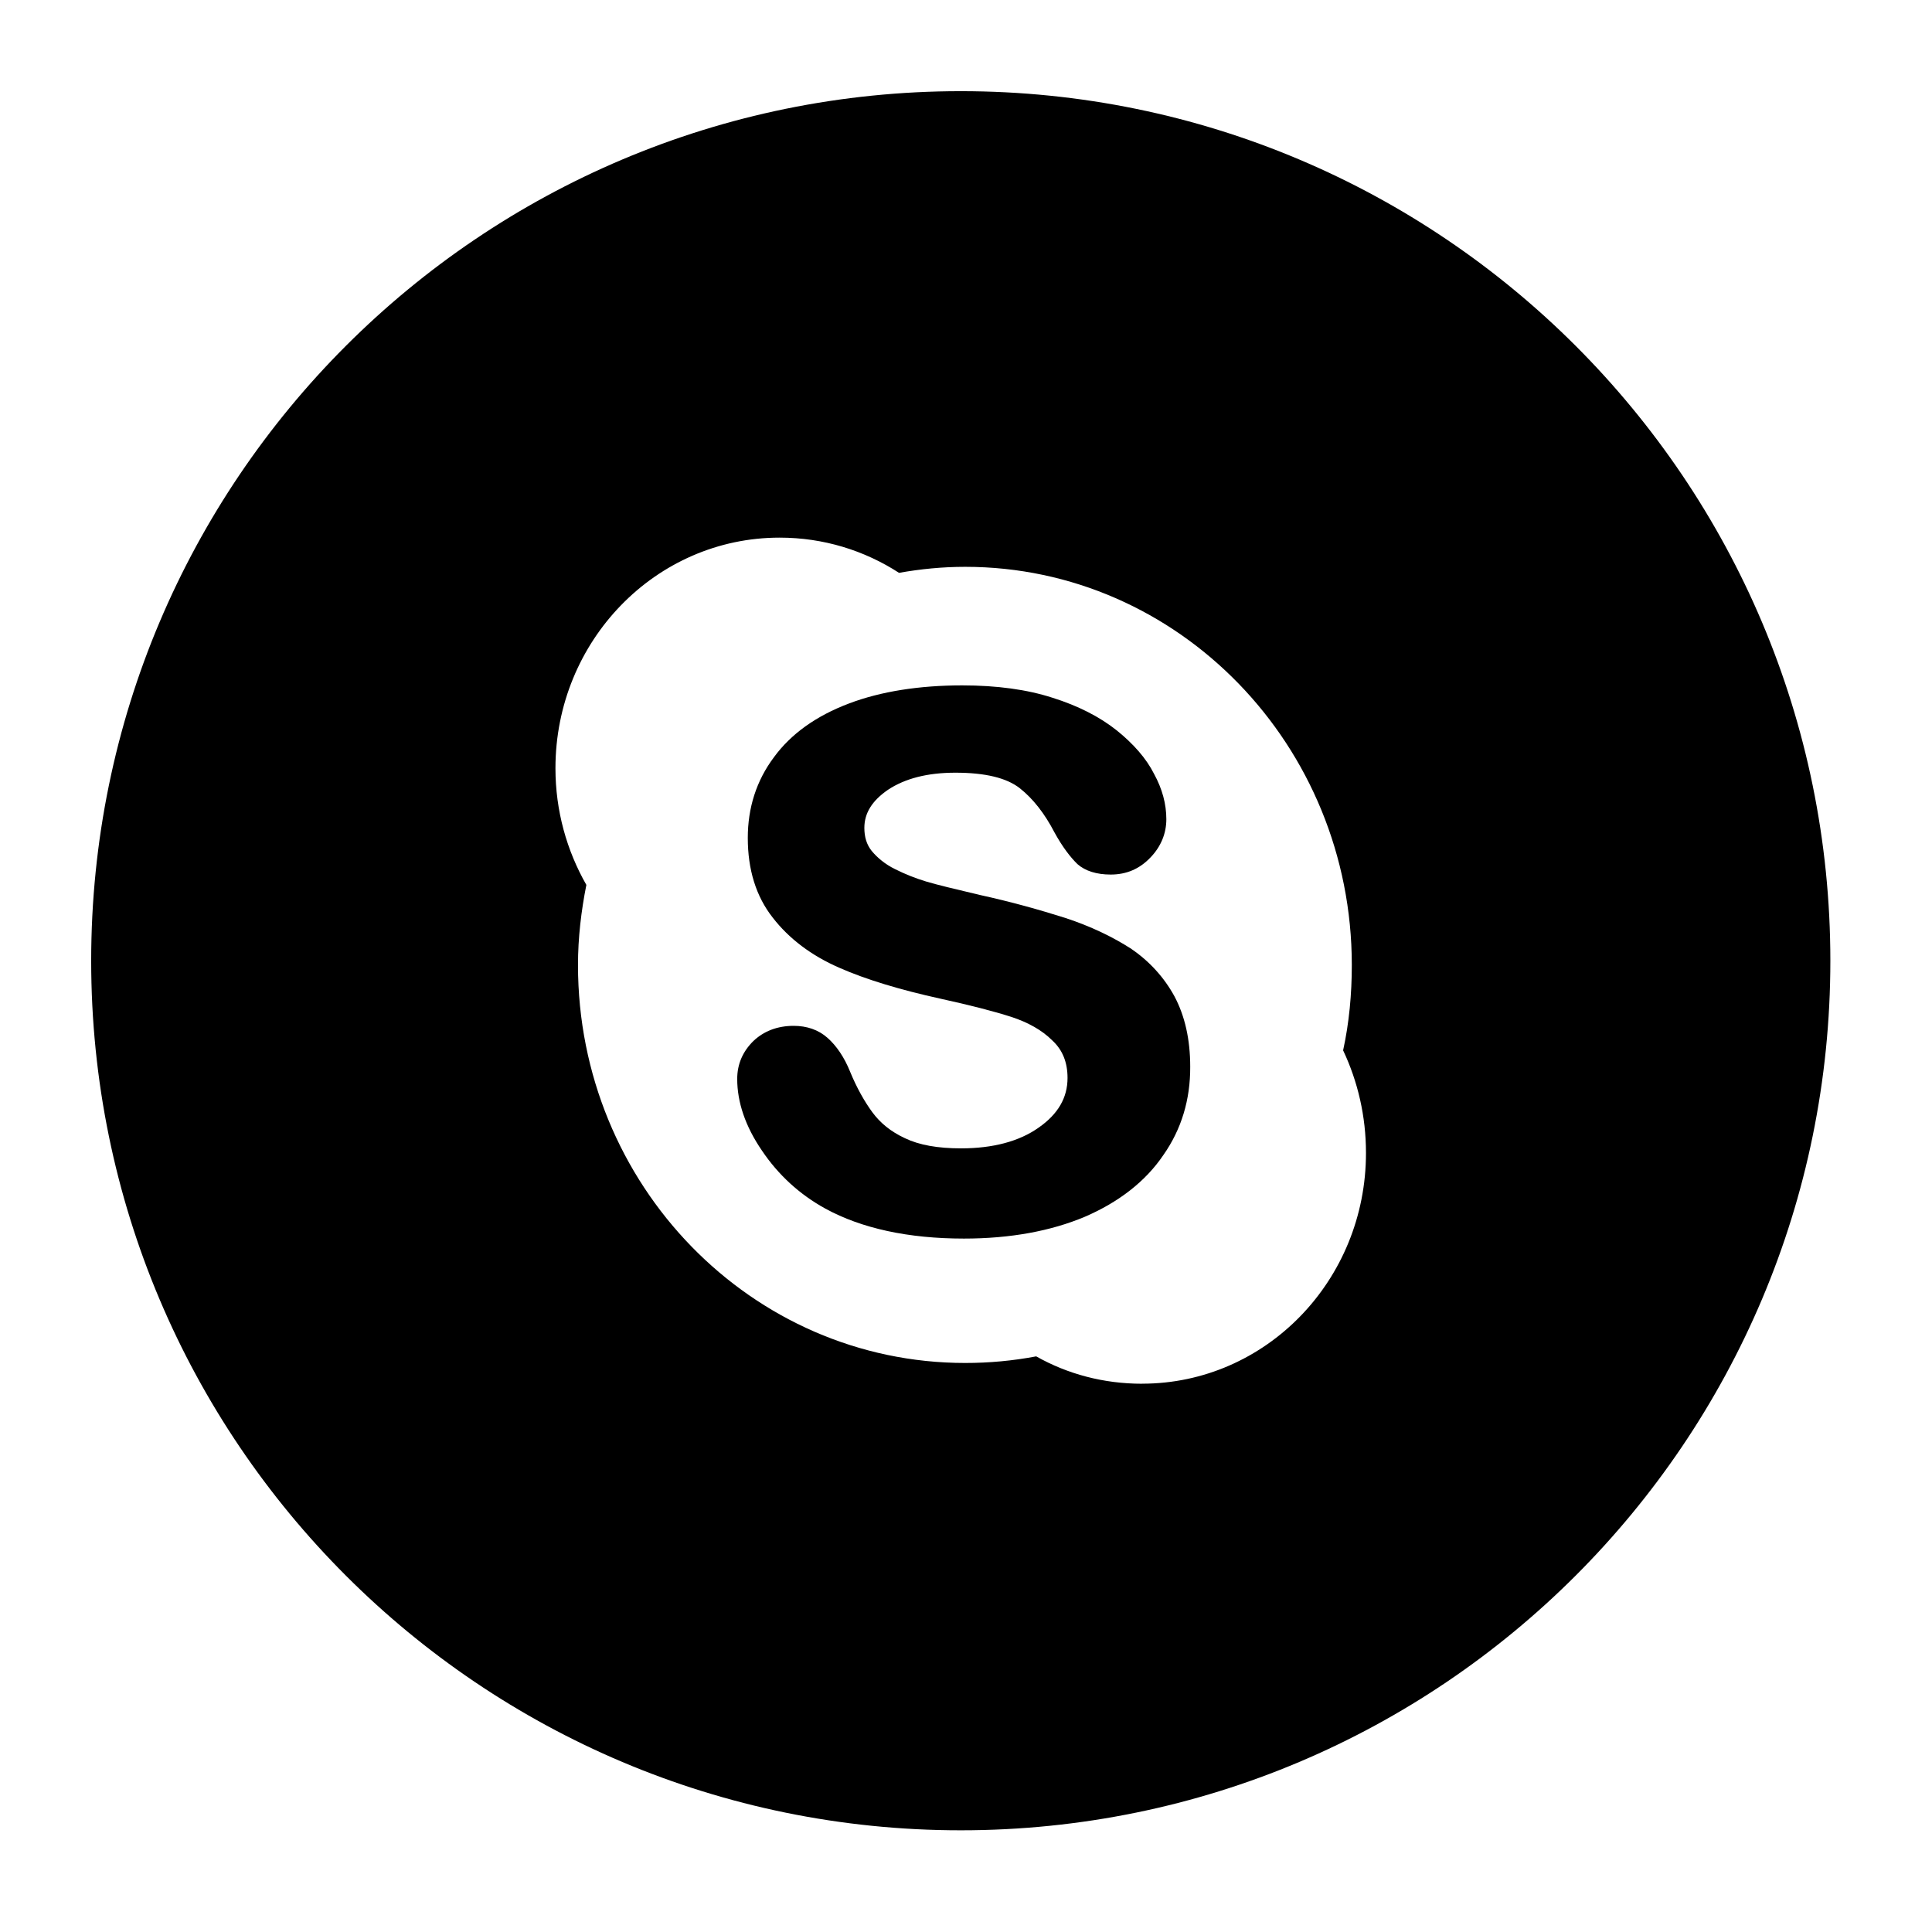 <?xml version="1.0" encoding="utf-8"?>
<!-- Generated by IcoMoon.io -->
<!DOCTYPE svg PUBLIC "-//W3C//DTD SVG 1.1//EN" "http://www.w3.org/Graphics/SVG/1.1/DTD/svg11.dtd">
<svg version="1.1" xmlns="http://www.w3.org/2000/svg" xmlns:xlink="http://www.w3.org/1999/xlink" width="36" height="36" viewBox="0 0 36 36">
<g>
</g>
	<path d="M21.084 17.683c-0.346-0.223-0.756-0.422-1.235-0.579-0.477-0.151-1.011-0.301-1.592-0.428-0.46-0.109-0.805-0.191-1.002-0.251-0.195-0.059-0.388-0.135-0.579-0.231-0.183-0.090-0.329-0.212-0.433-0.338-0.096-0.119-0.137-0.263-0.137-0.429 0-0.273 0.14-0.504 0.441-0.711 0.316-0.209 0.732-0.318 1.254-0.318 0.558 0 0.956 0.097 1.201 0.289 0.246 0.194 0.463 0.471 0.645 0.821 0.15 0.274 0.298 0.465 0.429 0.593 0.146 0.129 0.359 0.195 0.62 0.195 0.298 0 0.541-0.107 0.743-0.32 0.196-0.204 0.294-0.45 0.294-0.711 0-0.28-0.074-0.563-0.23-0.847-0.142-0.283-0.383-0.558-0.694-0.808-0.32-0.255-0.723-0.46-1.199-0.609-0.469-0.152-1.035-0.23-1.68-0.23-0.798 0-1.516 0.112-2.109 0.337-0.613 0.231-1.083 0.568-1.4 1.002-0.327 0.437-0.487 0.943-0.487 1.503 0 0.589 0.152 1.088 0.465 1.486 0.303 0.391 0.719 0.707 1.241 0.934 0.493 0.218 1.137 0.412 1.884 0.576 0.552 0.121 0.992 0.234 1.319 0.339 0.309 0.101 0.572 0.246 0.764 0.438 0.192 0.177 0.285 0.408 0.285 0.7 0 0.369-0.177 0.673-0.536 0.924-0.364 0.259-0.856 0.388-1.449 0.388-0.435 0-0.78-0.062-1.044-0.189-0.267-0.123-0.464-0.288-0.608-0.484-0.145-0.197-0.29-0.453-0.413-0.752-0.111-0.277-0.258-0.488-0.421-0.633-0.171-0.153-0.39-0.225-0.632-0.225-0.304 0-0.558 0.099-0.753 0.285-0.197 0.195-0.299 0.43-0.299 0.704 0 0.432 0.15 0.882 0.461 1.336 0.303 0.45 0.698 0.815 1.182 1.081 0.676 0.369 1.547 0.558 2.581 0.558 0.868 0 1.623-0.141 2.253-0.406 0.633-0.273 1.132-0.66 1.462-1.148 0.34-0.483 0.505-1.038 0.502-1.648 0-0.513-0.1-0.947-0.293-1.311-0.192-0.352-0.465-0.653-0.802-0.883z" fill="#000000" />
	<path d="M17.903 1.699c-8.949 0-16.204 7.254-16.204 16.203s7.254 16.203 16.204 16.203c8.948 0 16.203-7.254 16.203-16.203 0-8.949-7.254-16.203-16.203-16.203zM21.282 25.784c-0.72 0-1.391-0.181-1.974-0.51-0.435 0.082-0.872 0.123-1.323 0.123-3.981 0-7.215-3.316-7.215-7.414 0-0.513 0.060-1.010 0.156-1.494-0.364-0.638-0.576-1.379-0.576-2.173 0-2.373 1.868-4.298 4.177-4.298 0.821 0 1.581 0.24 2.225 0.656 0.4-0.071 0.808-0.112 1.233-0.112 3.978 0 7.204 3.328 7.204 7.42 0 0.546-0.050 1.078-0.162 1.59 0.274 0.58 0.426 1.228 0.426 1.911 0.001 2.377-1.868 4.3-4.172 4.3z" fill="#000000" />
</svg>

